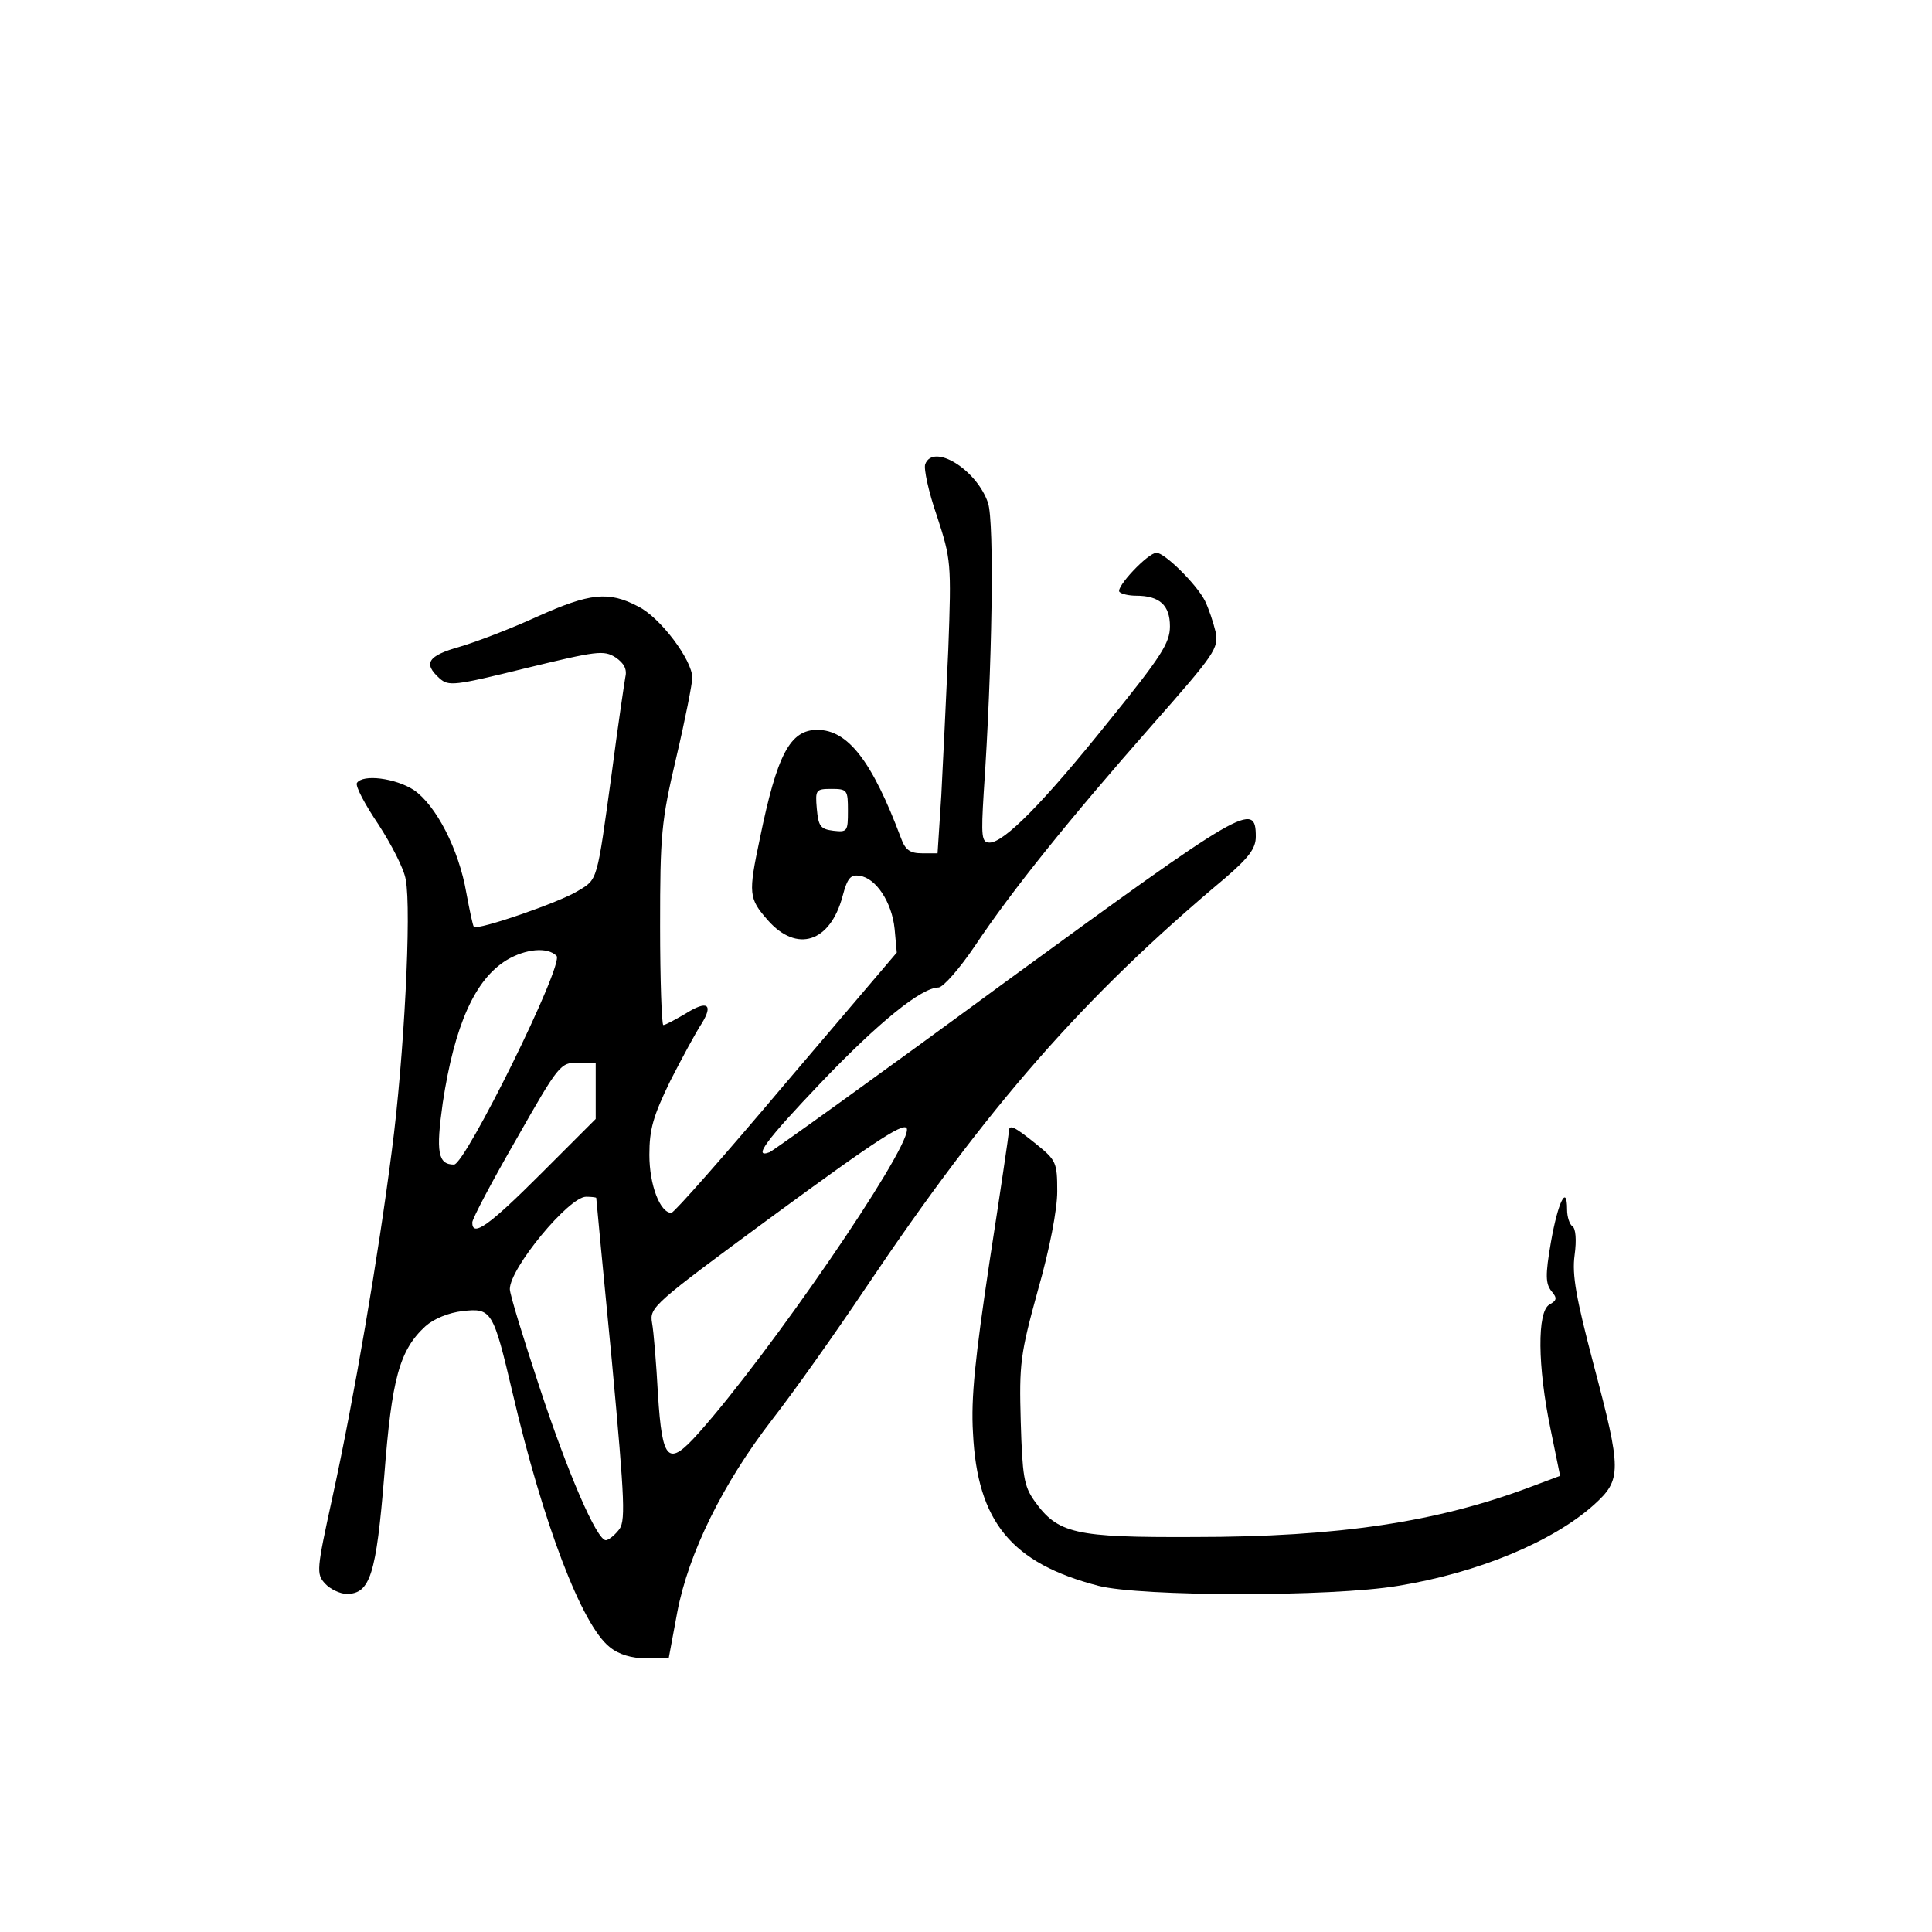 <?xml version="1.0" standalone="no"?>
<!DOCTYPE svg PUBLIC "-//W3C//DTD SVG 20010904//EN"
 "http://www.w3.org/TR/2001/REC-SVG-20010904/DTD/svg10.dtd">
<svg version="1.0" xmlns="http://www.w3.org/2000/svg"
 width="360pt" height="360pt" viewBox="0 0 360 360"
 preserveAspectRatio="xMidYMid meet">
<g transform="translate(0,360) scale(0.1,-0.1)"
fill="#000000" stroke="none">
<path d="M1724 2735 c-3 -8 6 -51 22 -97 26 -80 27 -86 21 -248 -4 -91 -10
-213 -13 -272 l-7 -108 -29 0 c-22 0 -31 6 -39 28 -54 144 -99 202 -156 202
-51 0 -75 -46 -107 -202 -22 -104 -21 -112 15 -153 54 -61 116 -41 139 45 9
34 15 41 32 38 30 -4 60 -49 65 -99 l4 -44 -206 -242 c-113 -134 -209 -243
-214 -243 -21 0 -41 52 -41 108 0 48 7 72 39 138 22 43 48 91 58 106 23 37 11
45 -30 19 -19 -11 -37 -21 -41 -21 -3 0 -6 83 -6 184 0 170 2 195 30 314 17
72 30 139 30 149 0 33 -60 113 -101 133 -55 29 -90 25 -188 -19 -48 -22 -113
-47 -144 -56 -60 -17 -69 -31 -38 -59 17 -15 27 -14 161 19 132 32 145 34 167
20 16 -11 22 -22 18 -38 -2 -12 -14 -92 -25 -177 -28 -204 -26 -198 -63 -220
-33 -21 -187 -74 -194 -67 -2 2 -8 31 -14 63 -14 82 -57 164 -98 192 -34 22
-95 30 -106 13 -3 -6 15 -40 40 -77 24 -37 48 -83 51 -103 11 -56 -3 -332 -26
-506 -25 -195 -70 -460 -111 -647 -29 -133 -30 -141 -13 -159 9 -10 28 -19 40
-19 44 0 55 37 70 220 14 181 28 234 77 279 16 14 43 25 69 28 54 6 57 1 93
-152 57 -244 129 -433 181 -474 17 -14 41 -21 68 -21 l42 0 16 86 c21 110 85
240 177 359 39 50 117 160 174 245 227 338 405 542 670 764 44 38 57 55 57 77
0 67 -20 55 -467 -271 -234 -172 -432 -314 -439 -317 -32 -12 -7 22 96 130
107 112 187 177 219 177 9 1 39 35 68 78 68 102 175 235 329 410 119 135 125
144 119 175 -4 17 -13 44 -20 58 -16 31 -75 89 -90 89 -16 0 -77 -65 -69 -73
4 -4 18 -7 31 -7 44 0 63 -18 63 -57 0 -31 -16 -56 -114 -177 -121 -151 -195
-226 -222 -226 -15 0 -16 11 -11 93 16 233 20 504 8 540 -21 62 -102 112 -117
72z m-144 -646 c0 -38 -1 -40 -27 -37 -24 3 -28 8 -31 41 -3 35 -2 37 27 37
30 0 31 -2 31 -41z m-543 -270 c15 -15 -170 -389 -191 -389 -30 0 -34 23 -21
115 22 145 60 230 119 266 35 21 76 25 93 8z m73 -251 l0 -53 -102 -102 c-97
-97 -128 -119 -128 -91 0 7 37 77 82 155 79 139 82 143 115 143 l33 0 0 -52z
m580 -73 c0 -44 -256 -417 -388 -565 -57 -64 -68 -54 -76 72 -3 56 -8 117 -11
133 -5 29 2 35 222 197 203 149 253 181 253 163z m-579 -127 c0 -2 13 -138 29
-303 25 -271 26 -302 12 -317 -8 -10 -19 -18 -23 -18 -17 0 -71 125 -124 286
-30 91 -55 172 -55 182 0 39 110 172 142 172 10 0 18 -1 19 -2z"/>
<path d="M1880 1492 c0 -4 -16 -113 -36 -242 -27 -180 -35 -255 -31 -320 8
-166 72 -243 234 -285 78 -20 433 -21 558 0 148 24 288 82 365 151 52 47 52
63 -1 263 -32 122 -40 165 -35 202 4 29 2 50 -4 54 -5 3 -10 17 -10 31 0 49
-17 14 -30 -60 -11 -63 -10 -78 1 -92 11 -13 10 -17 -4 -25 -23 -13 -22 -115
2 -231 l18 -88 -56 -21 c-173 -65 -357 -93 -626 -93 -223 -1 -254 6 -298 68
-19 27 -22 46 -25 147 -3 108 -1 125 32 245 22 77 36 150 36 184 0 54 -2 58
-39 88 -41 33 -51 38 -51 24z"/>
</g>
</svg>

